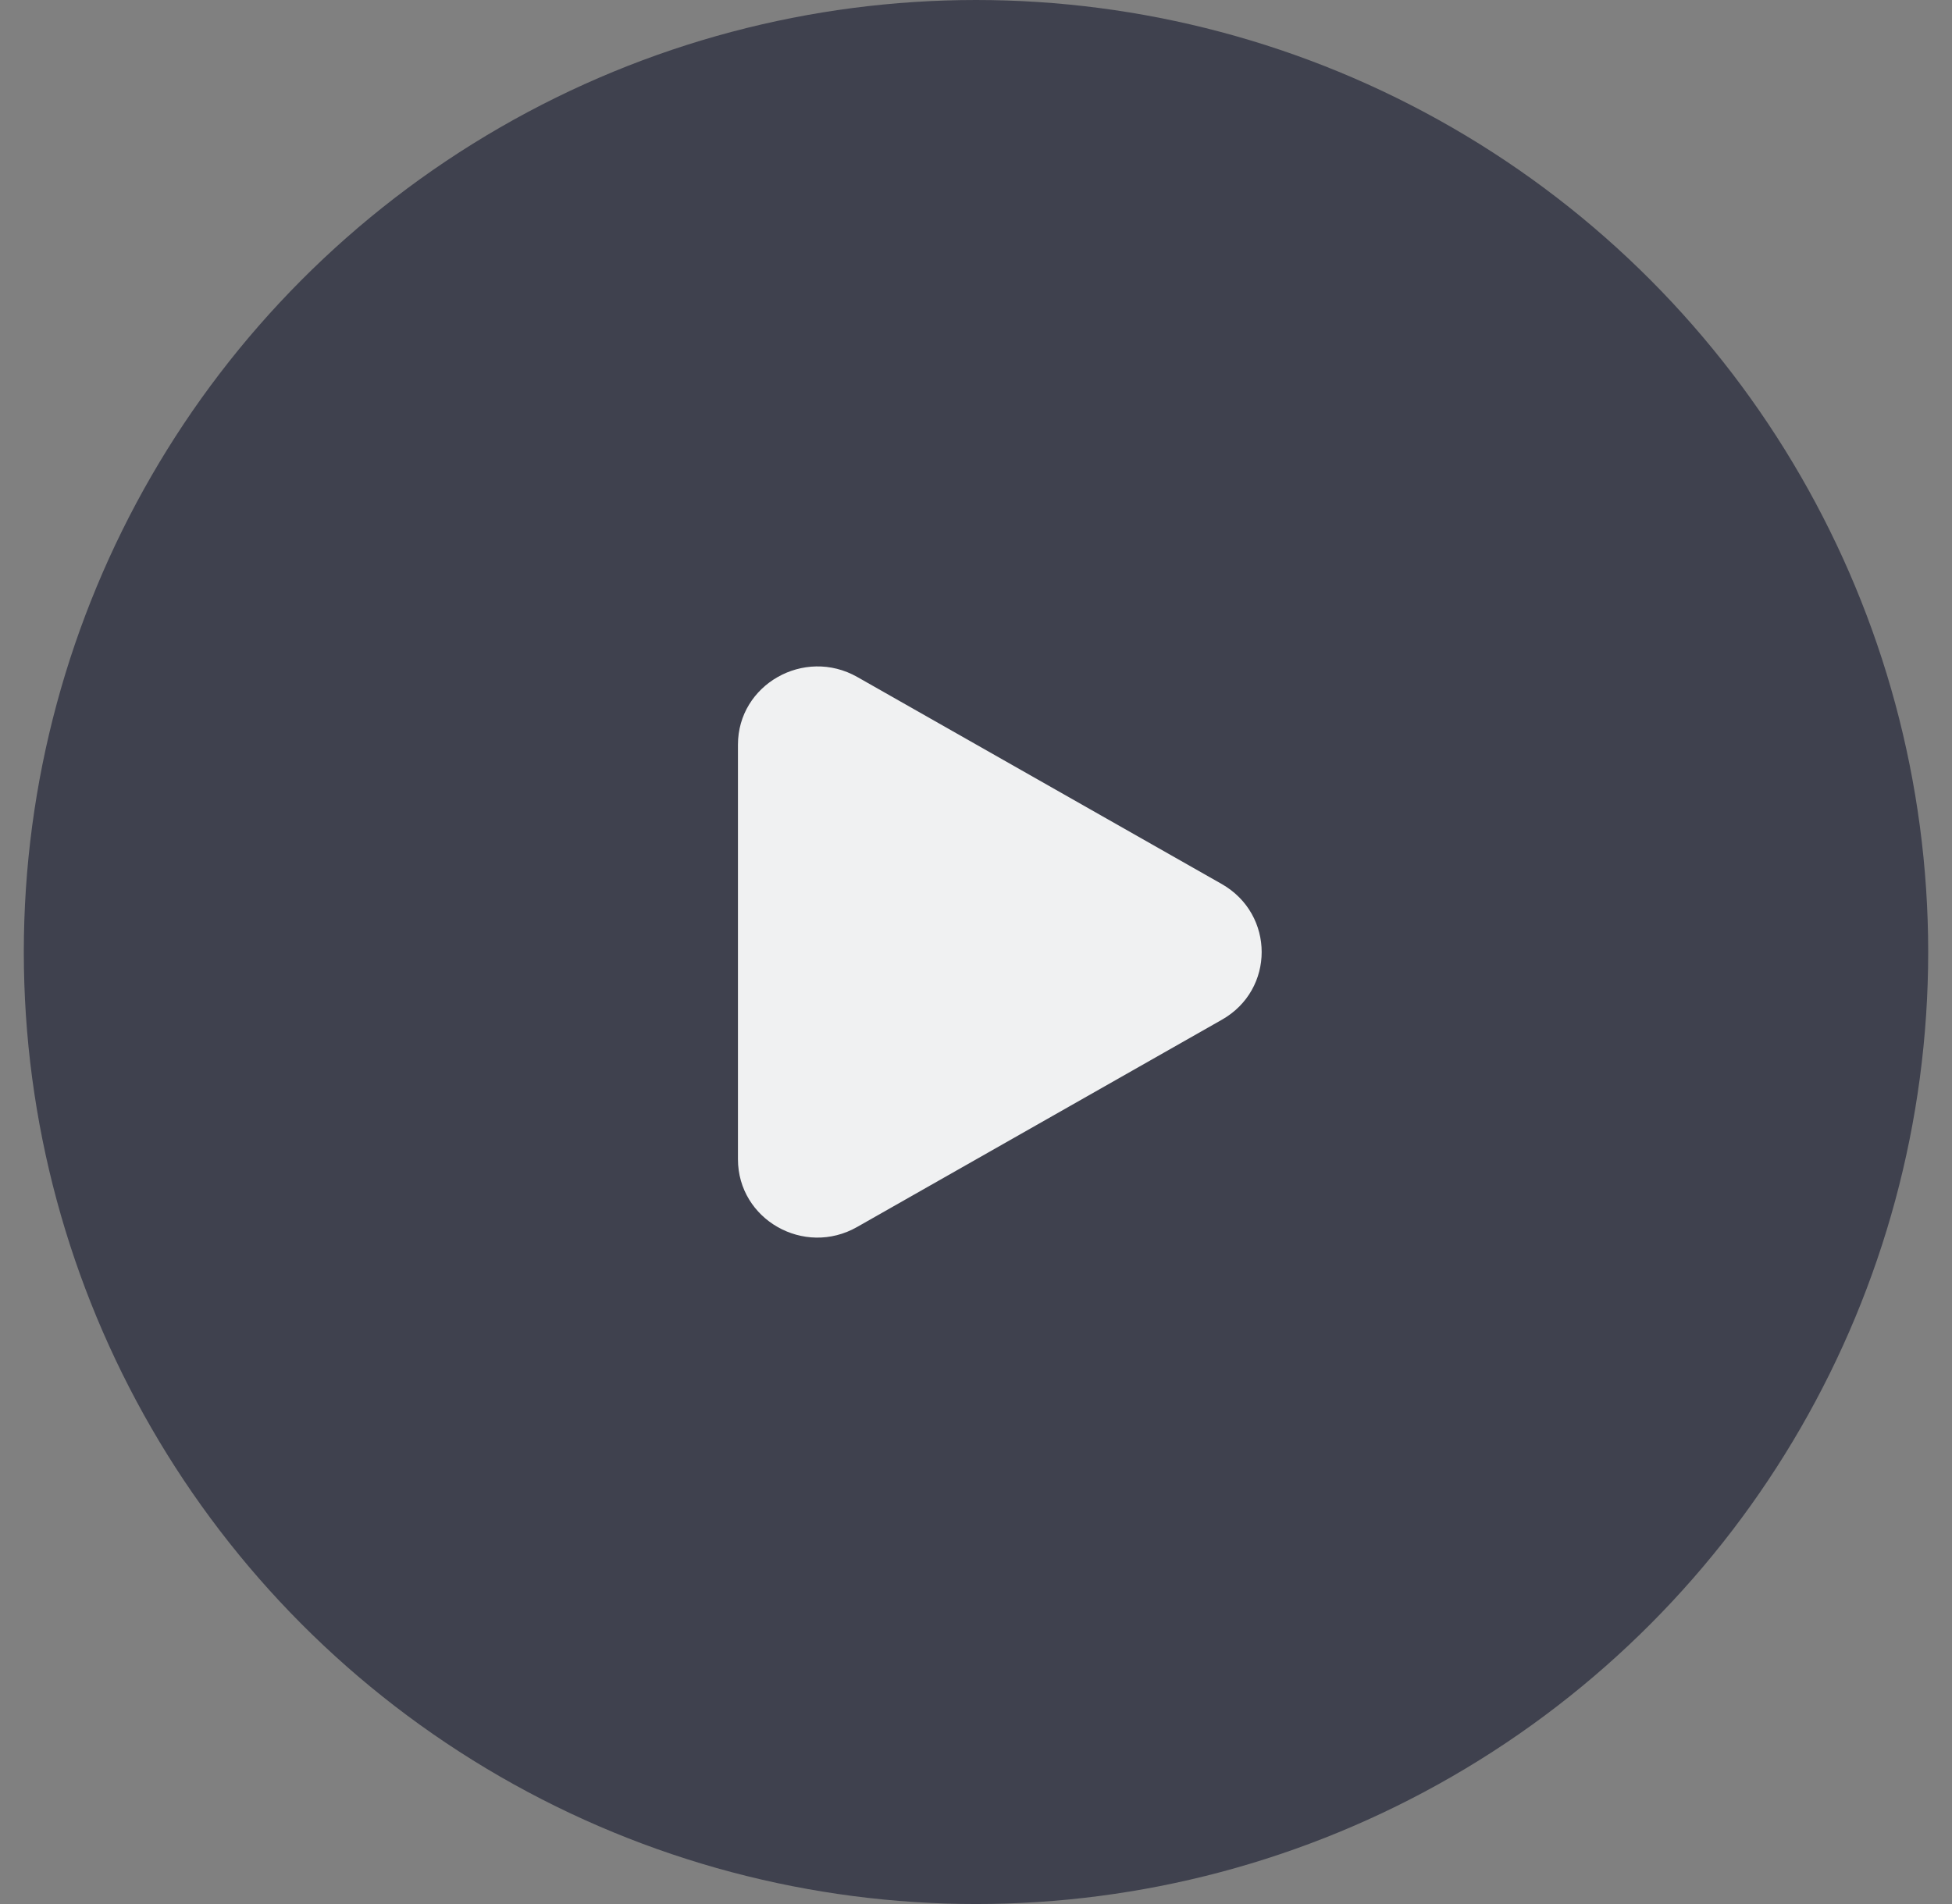 <svg width="41" height="40" viewBox="0 0 41 40" fill="none" xmlns="http://www.w3.org/2000/svg">
<rect x="0" y="0" width="41" height="40" fill="#808080" stroke="none"/>
<circle cx="20.5" cy="20" r="20" fill="#3F414E"/>
<path d="M25.664 18.573L18.006 14.222C16.892 13.591 15.5 14.381 15.5 15.644V24.353C15.5 25.621 16.892 26.412 18.006 25.775L25.664 21.423C26.779 20.792 26.779 19.211 25.664 18.573Z" fill="#F0F1F2"/>
</svg>
